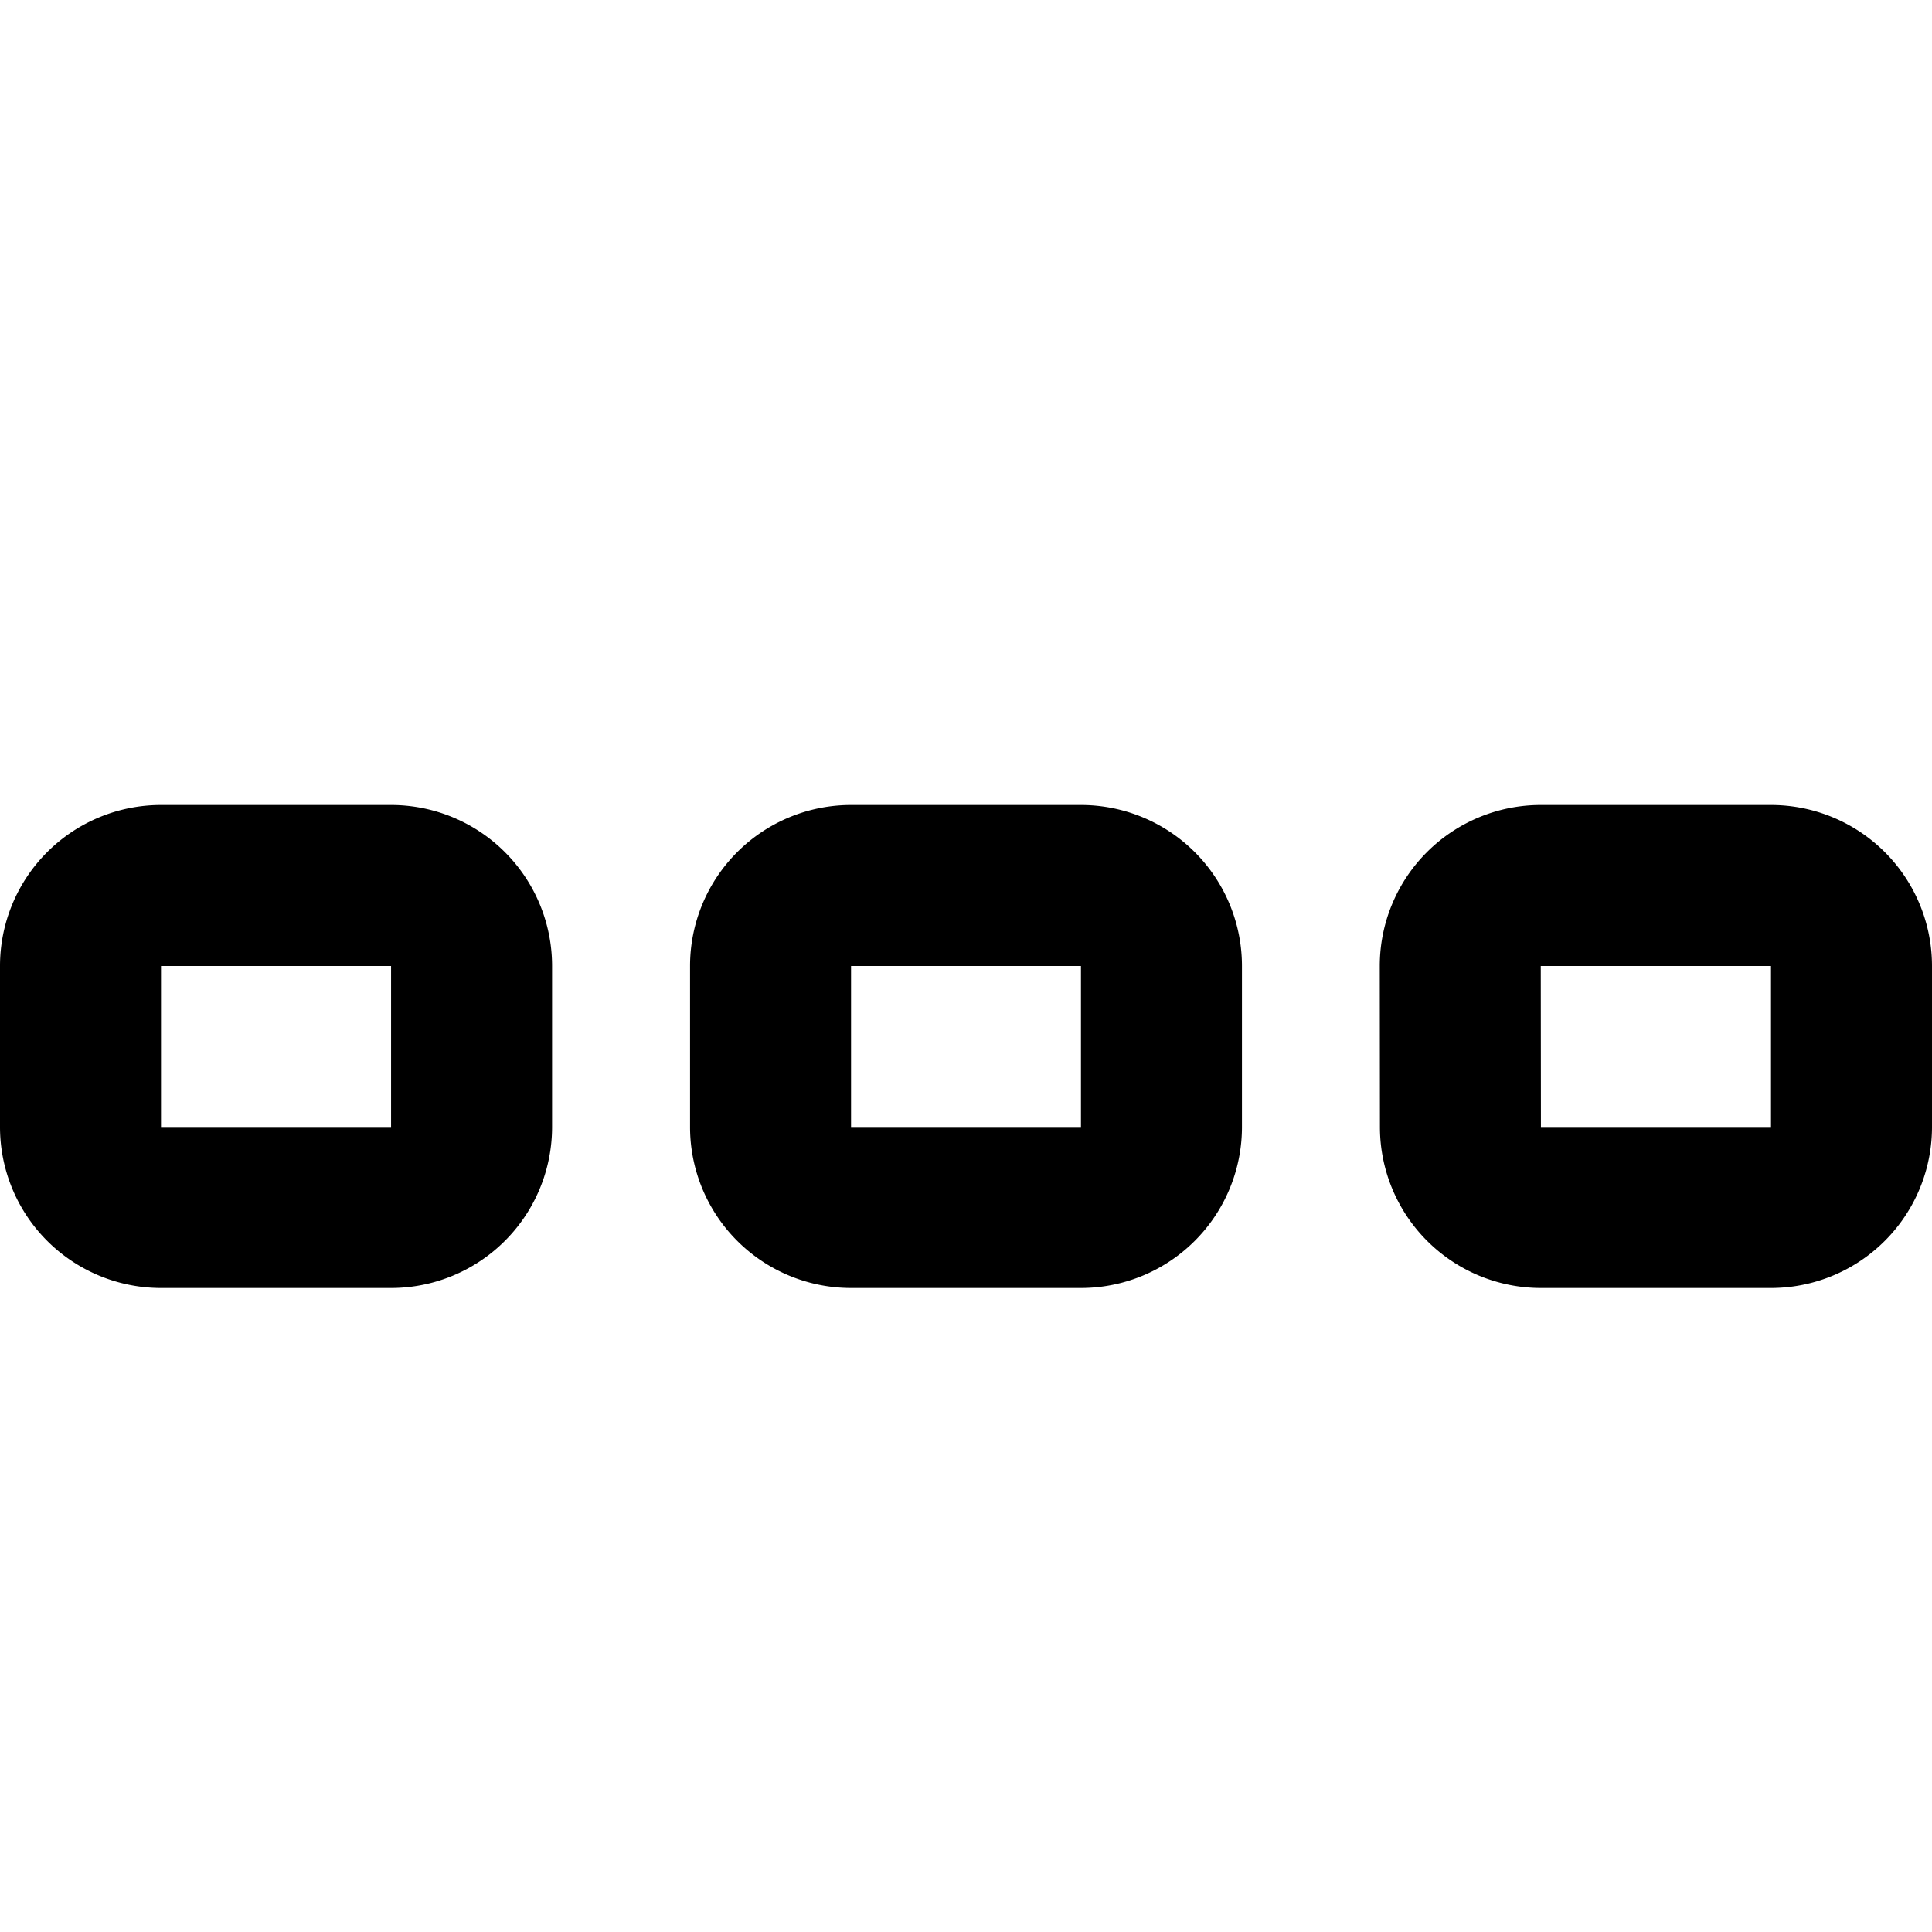 <svg xmlns="http://www.w3.org/2000/svg" width="12" height="12" viewBox="0 0 12 12"><path fill="currentColor" fill-rule="evenodd" d="M2.429 6H1v1h1.429zM1 5a1 1 0 00-1 1v1a1 1 0 001 1h1.429a1 1 0 001-1V6a1 1 0 00-1-1zm5.714 1H5.286v1h1.428zM5.286 5a1 1 0 00-1 1v1a1 1 0 001 1h1.428a1 1 0 001-1V6a1 1 0 00-1-1zM9.57 6H11v1H9.571zm-1 0a1 1 0 011-1H11a1 1 0 011 1v1a1 1 0 01-1 1H9.571a1 1 0 01-1-1z" clip-rule="evenodd"/></svg>